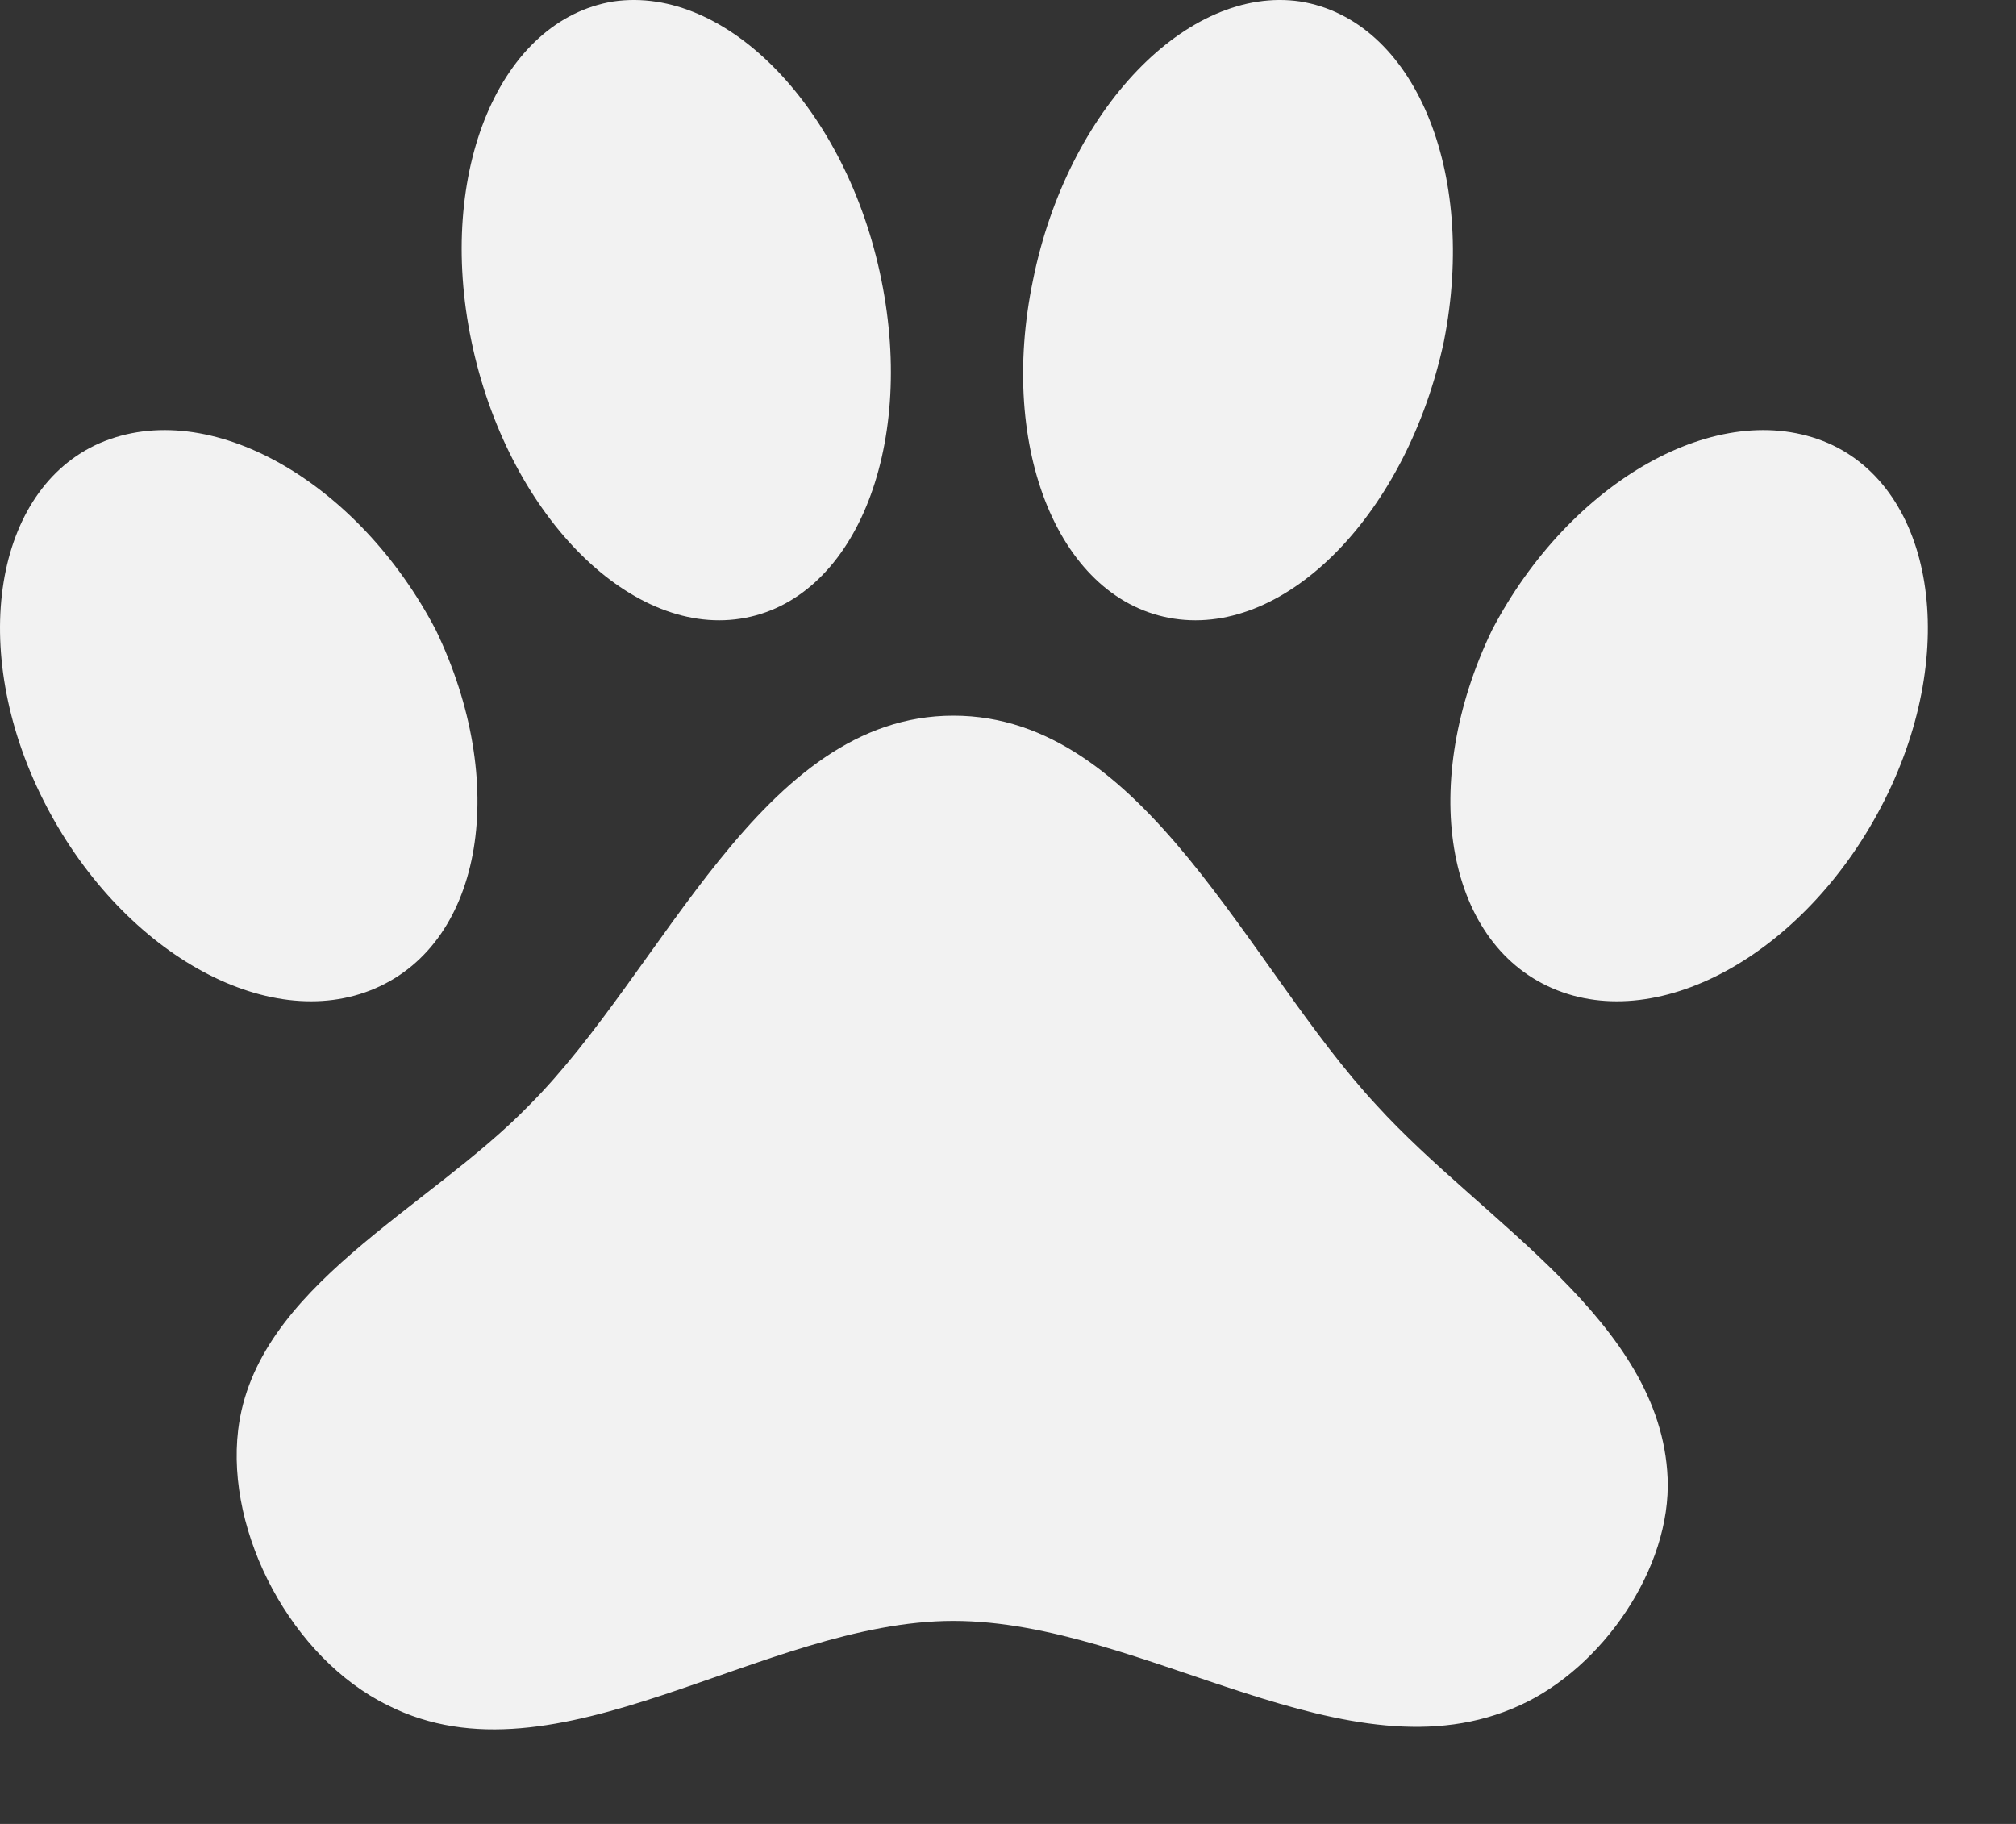<svg width="21" height="19" viewBox="0 0 21 19" fill="none" xmlns="http://www.w3.org/2000/svg">
<rect x="0" y="0" width="21" height="19" fill="#333333" stroke="none"/>
<path d="M6.391 0.015C7.571 -0.155 8.821 1.135 9.181 2.915C9.541 4.685 8.891 6.265 7.711 6.445C6.541 6.625 5.281 5.335 4.911 3.555C4.541 1.785 5.211 0.205 6.391 0.015ZM13.541 0.015C14.731 0.205 15.391 1.785 15.041 3.555C14.661 5.335 13.411 6.625 12.231 6.445C11.041 6.265 10.391 4.685 10.761 2.915C11.121 1.135 12.371 -0.155 13.541 0.015ZM1.041 4.615C2.181 4.125 3.731 5.015 4.541 6.565C5.301 8.145 5.041 9.805 3.911 10.295C2.781 10.785 1.241 9.905 0.451 8.335C-0.339 6.765 -0.059 5.095 1.041 4.615ZM19.041 4.615C20.141 5.095 20.421 6.765 19.631 8.335C18.841 9.905 17.301 10.785 16.171 10.295C15.041 9.805 14.781 8.145 15.541 6.565C16.351 5.015 17.901 4.125 19.041 4.615ZM17.371 15.395C17.411 16.335 16.691 17.375 15.831 17.765C14.041 18.585 11.921 16.885 9.931 16.885C7.941 16.885 5.801 18.655 4.041 17.765C3.041 17.275 2.351 15.975 2.481 14.895C2.661 13.405 4.451 12.605 5.511 11.515C6.921 10.105 7.921 7.455 9.931 7.455C11.931 7.455 12.991 10.065 14.341 11.515C15.451 12.735 17.301 13.765 17.371 15.395Z" fill="#F2F2F2"/>
</svg>
